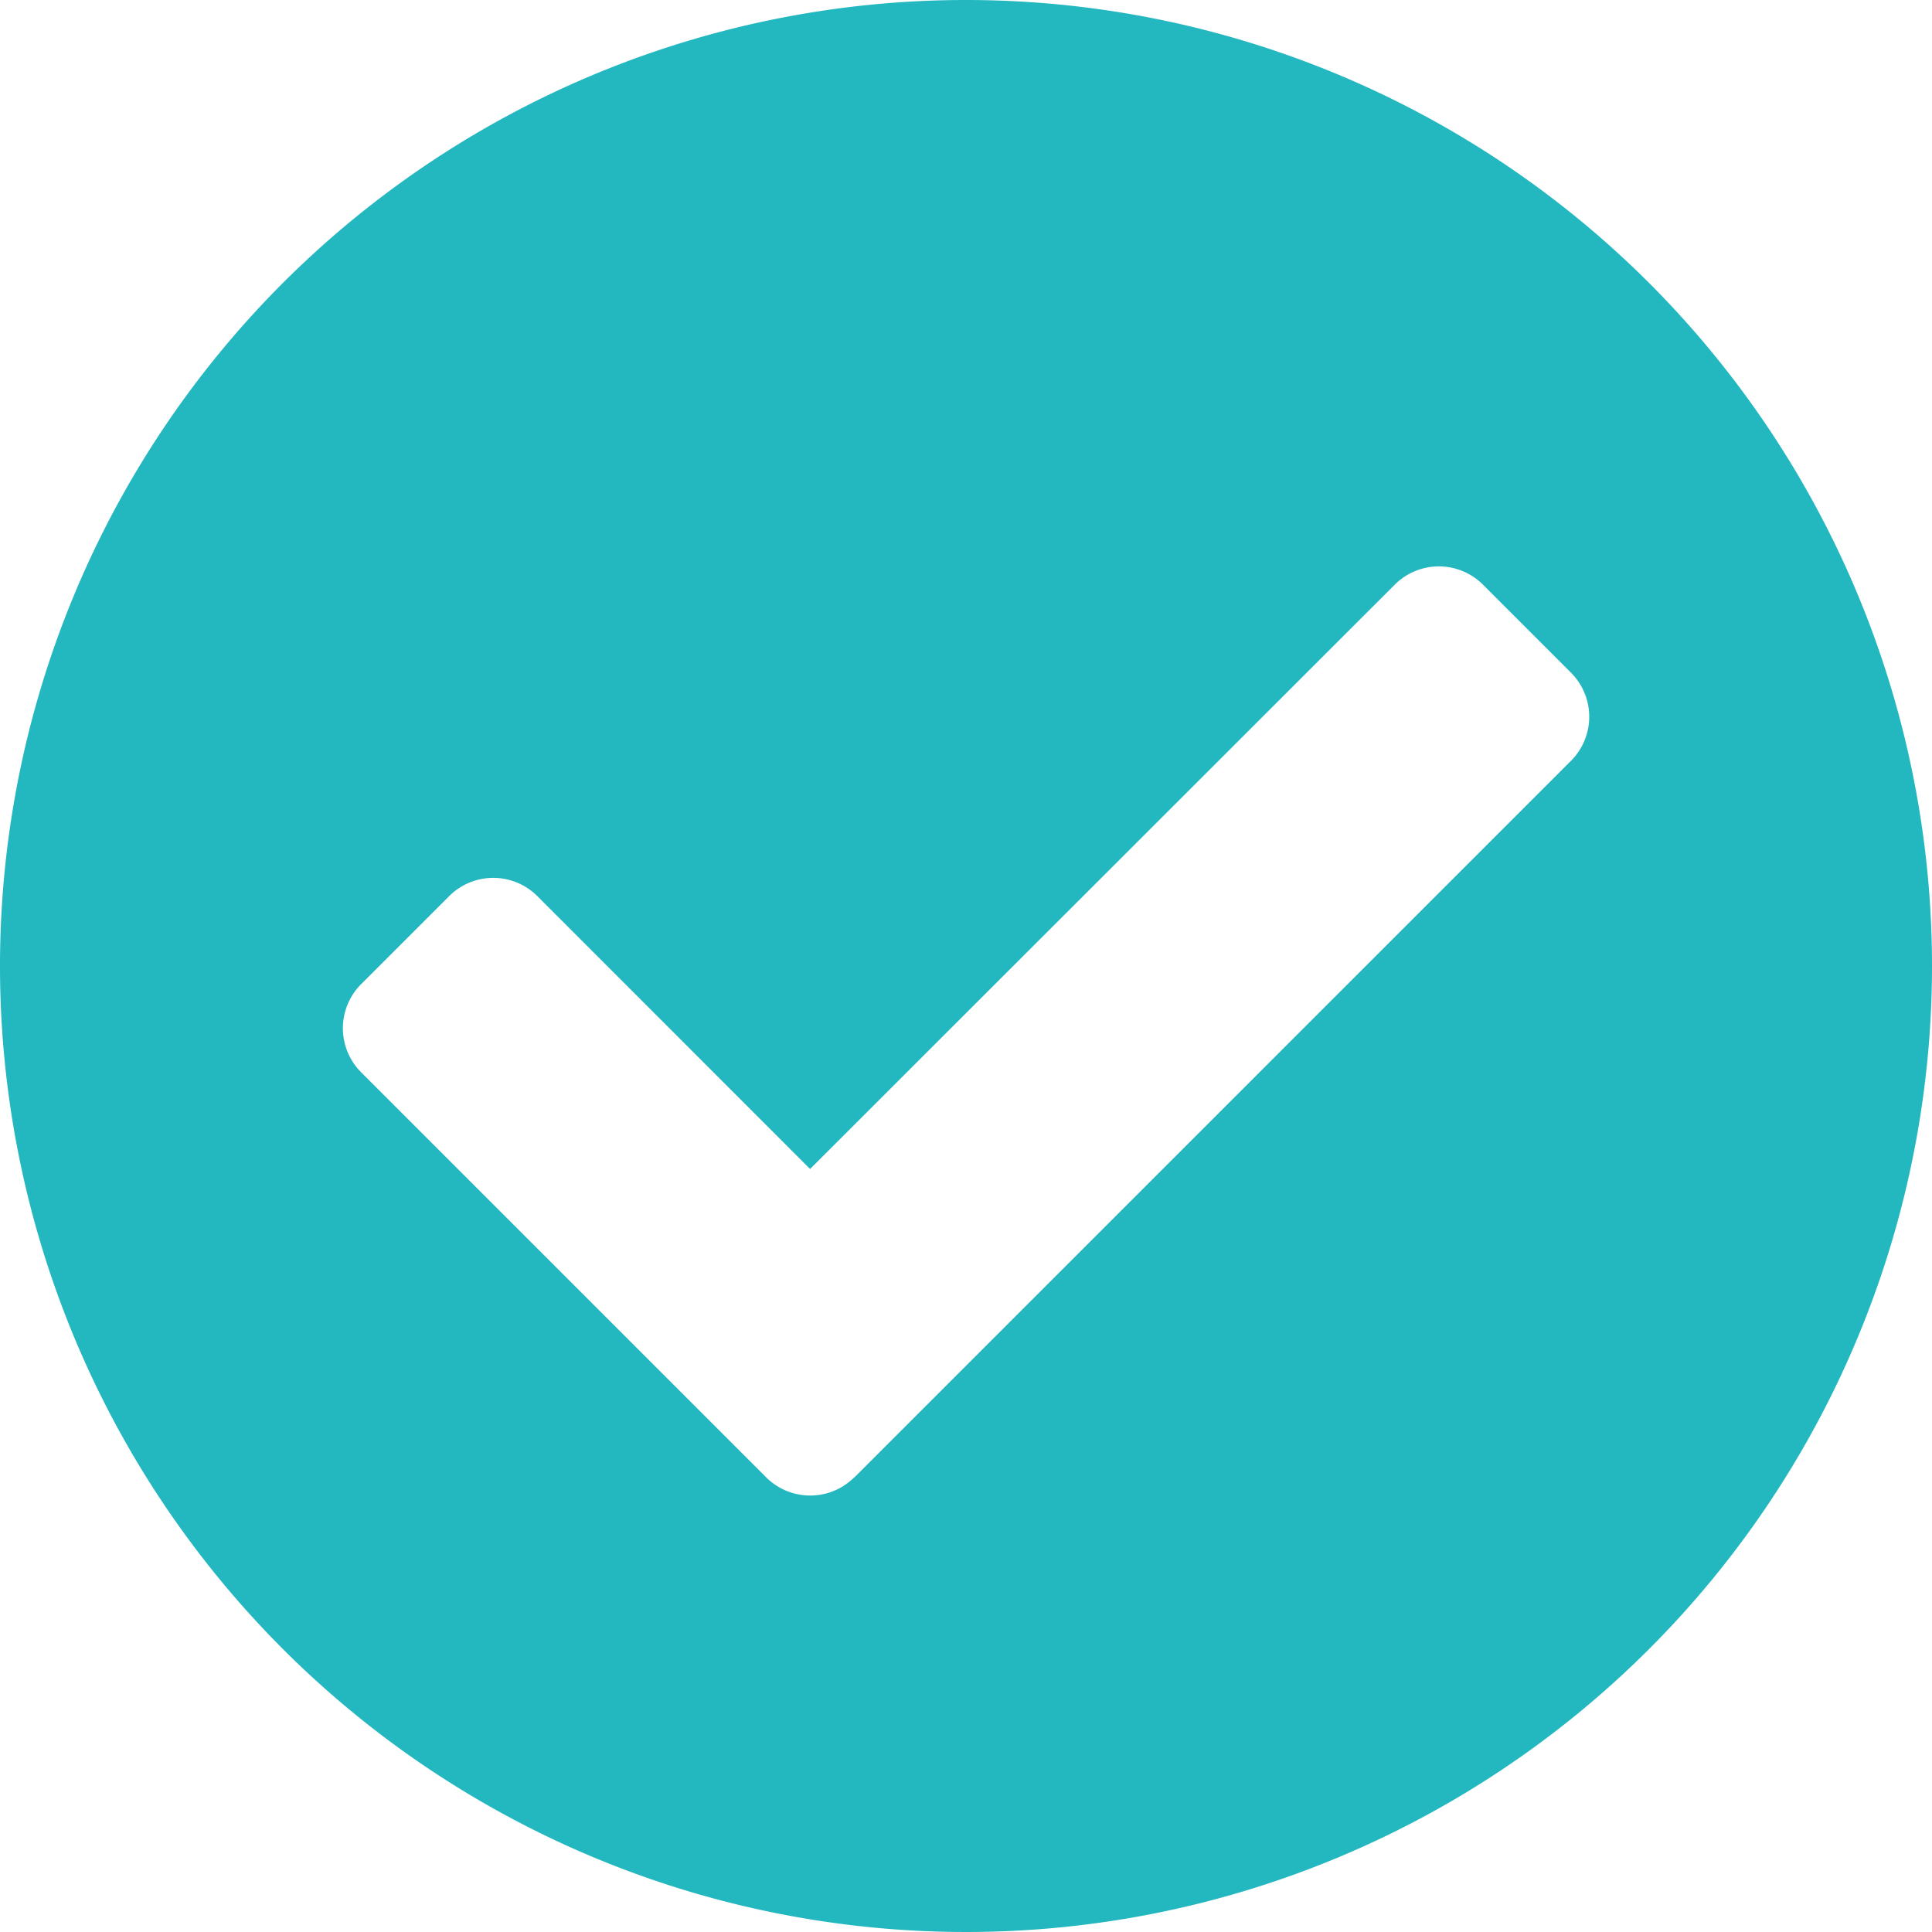 <svg xmlns="http://www.w3.org/2000/svg" width="16.58" height="16.58" viewBox="0 0 16.58 16.58">
  <path id="Icon_awesome-check-circle" data-name="Icon awesome-check-circle" d="M17.143,8.853A8.29,8.29,0,1,1,8.853.563,8.29,8.29,0,0,1,17.143,8.853Zm-9.249,4.39,6.151-6.151a.535.535,0,0,0,0-.756l-.756-.756a.535.535,0,0,0-.756,0L7.515,10.595,5.174,8.253a.535.535,0,0,0-.756,0l-.756.756a.535.535,0,0,0,0,.756l3.476,3.476a.535.535,0,0,0,.756,0Z" transform="translate(-0.563 -0.563)" fill="#23b7c0"/>
</svg>
